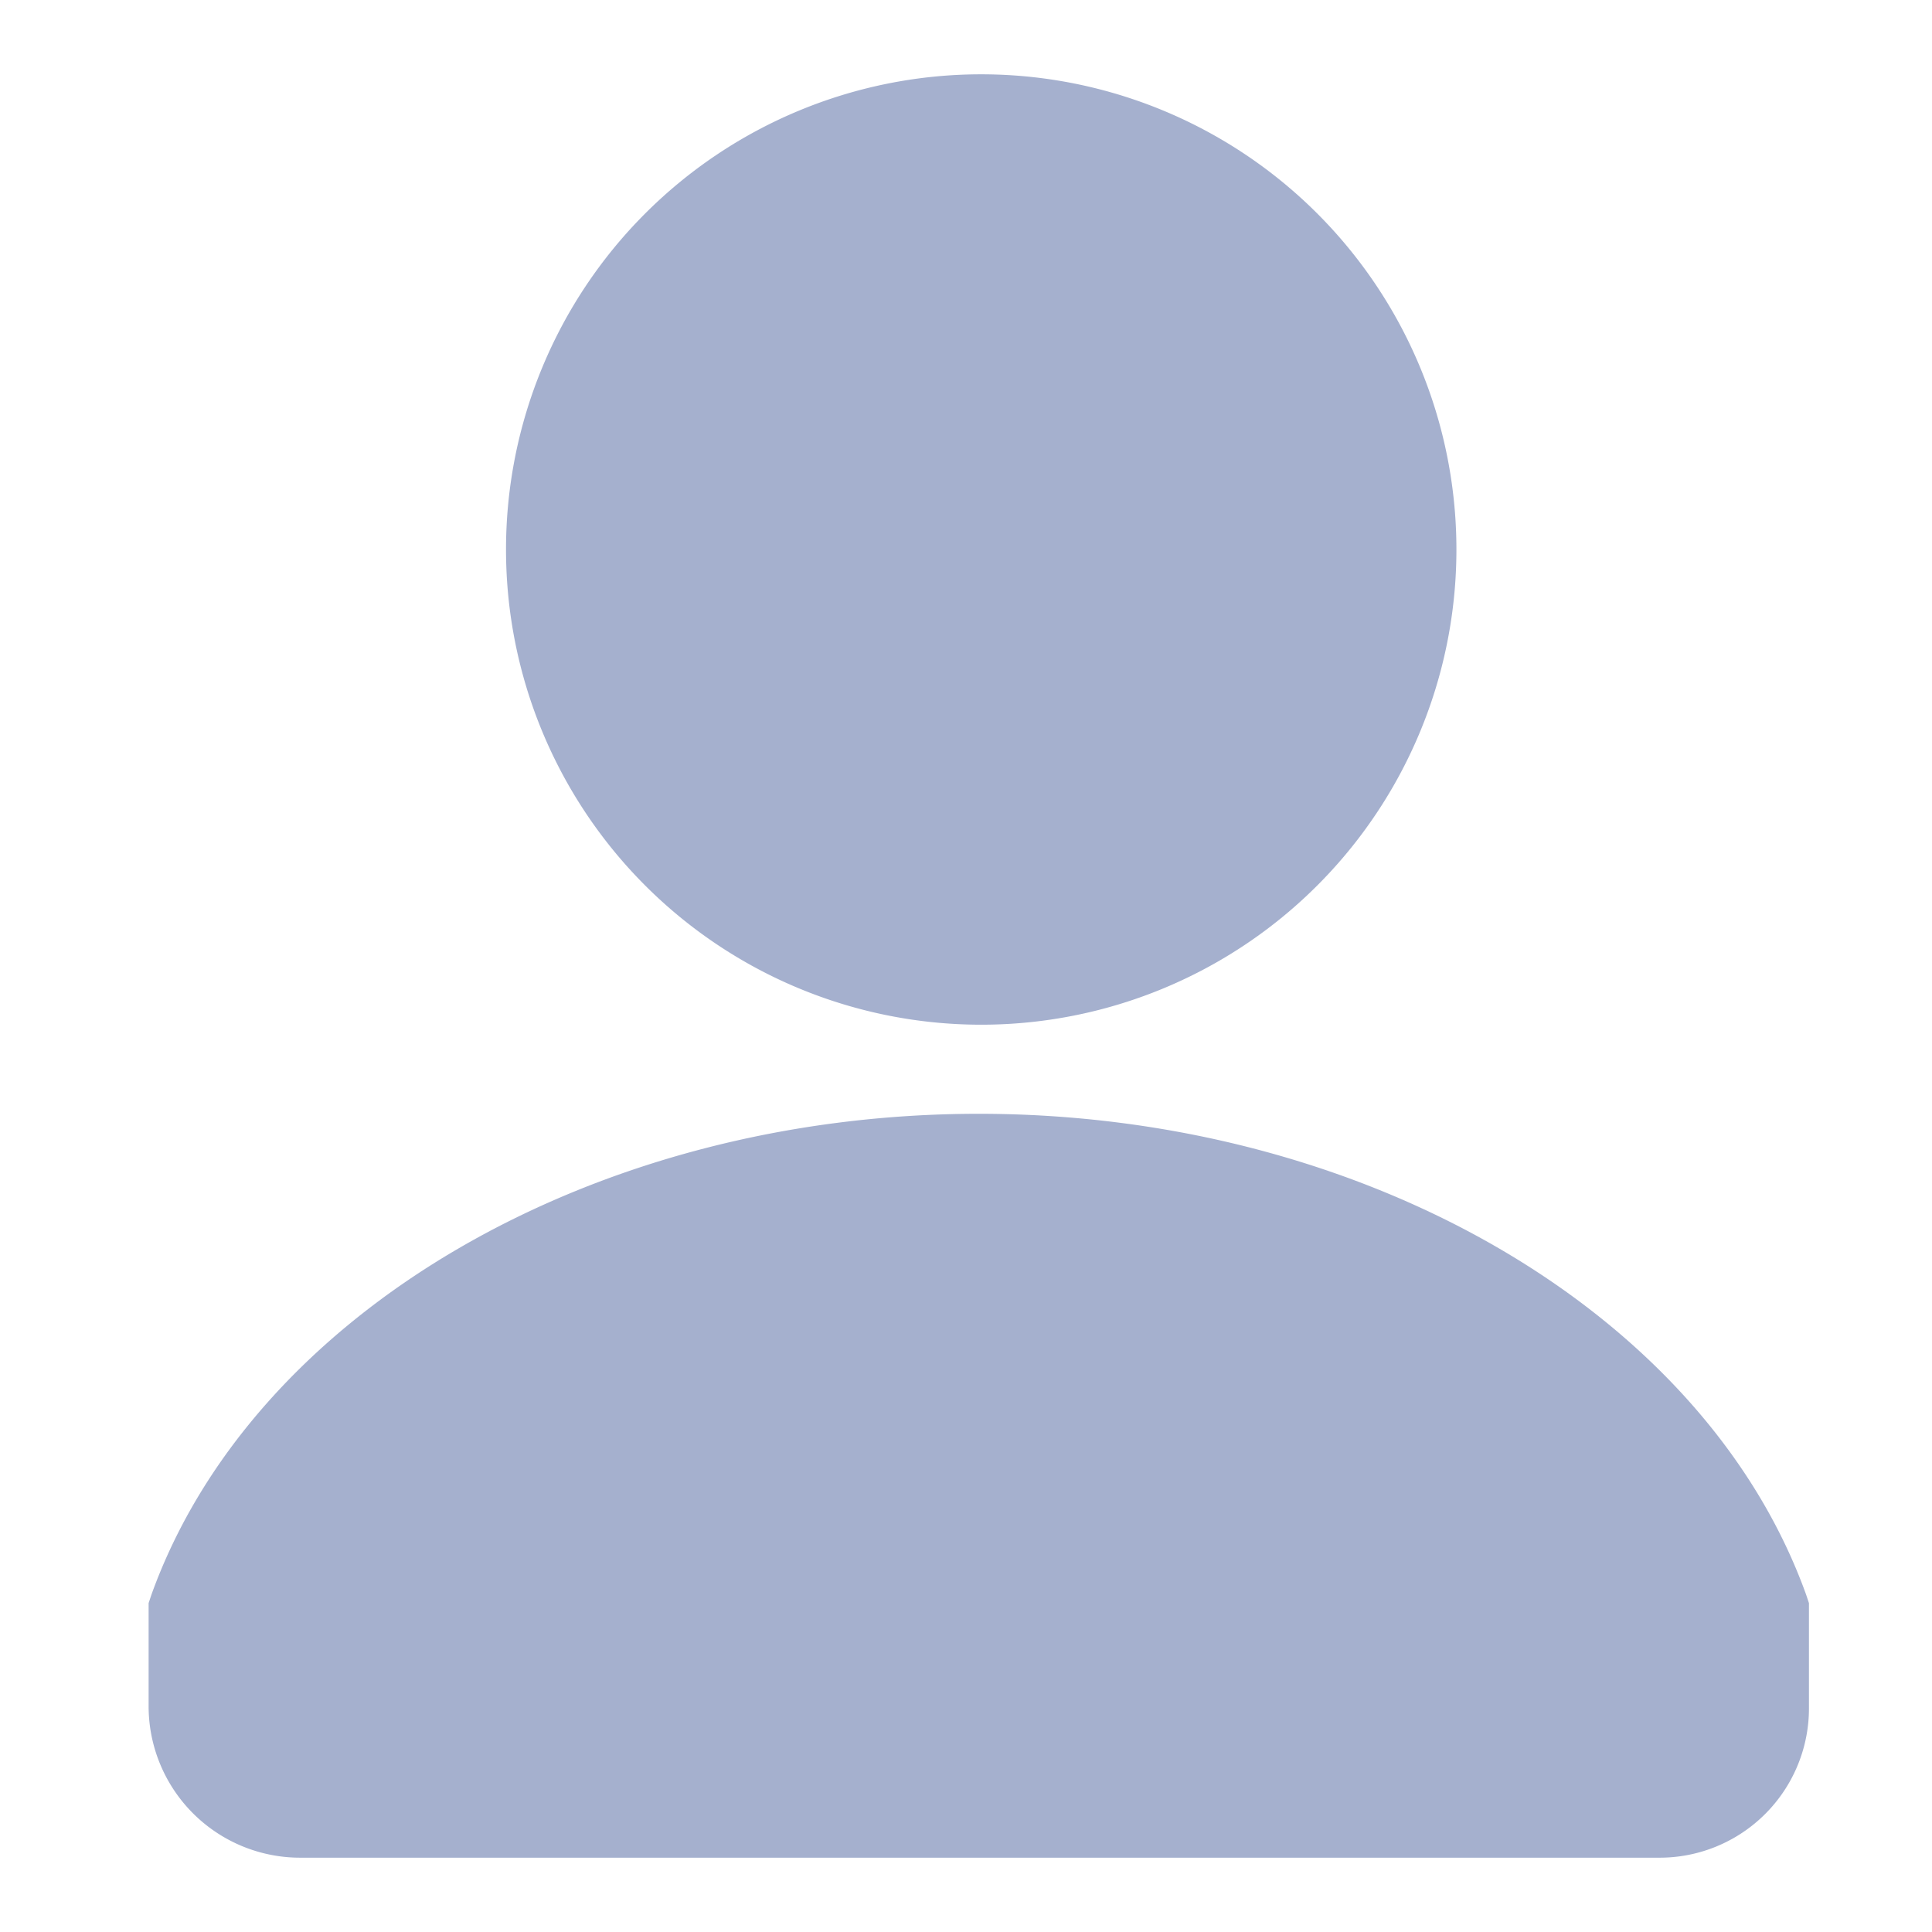 <svg xmlns="http://www.w3.org/2000/svg" viewBox="0 0 1024 1024" width="14" height="14" style="border-color: rgba(187,187,187,1);border-width: 0px;border-style: solid" filter="none">
    <path d="M518.774 590.336c203.894 0 384.551 104.921 438.508 254.858l1.497 4.49v54.745A79.163 79.163 0 0 1 879.34 984.615H158.996A80.305 80.305 0 0 1 78.769 904.428v-54.745l1.497-4.49c53.957-149.937 234.614-254.858 438.508-254.858zM519.562 39.385a251.865 251.865 0 1 1 0 503.729 251.865 251.865 0 0 1 0-503.729z" fill="rgba(165, 176, 206, 1)"></path>
  </svg>